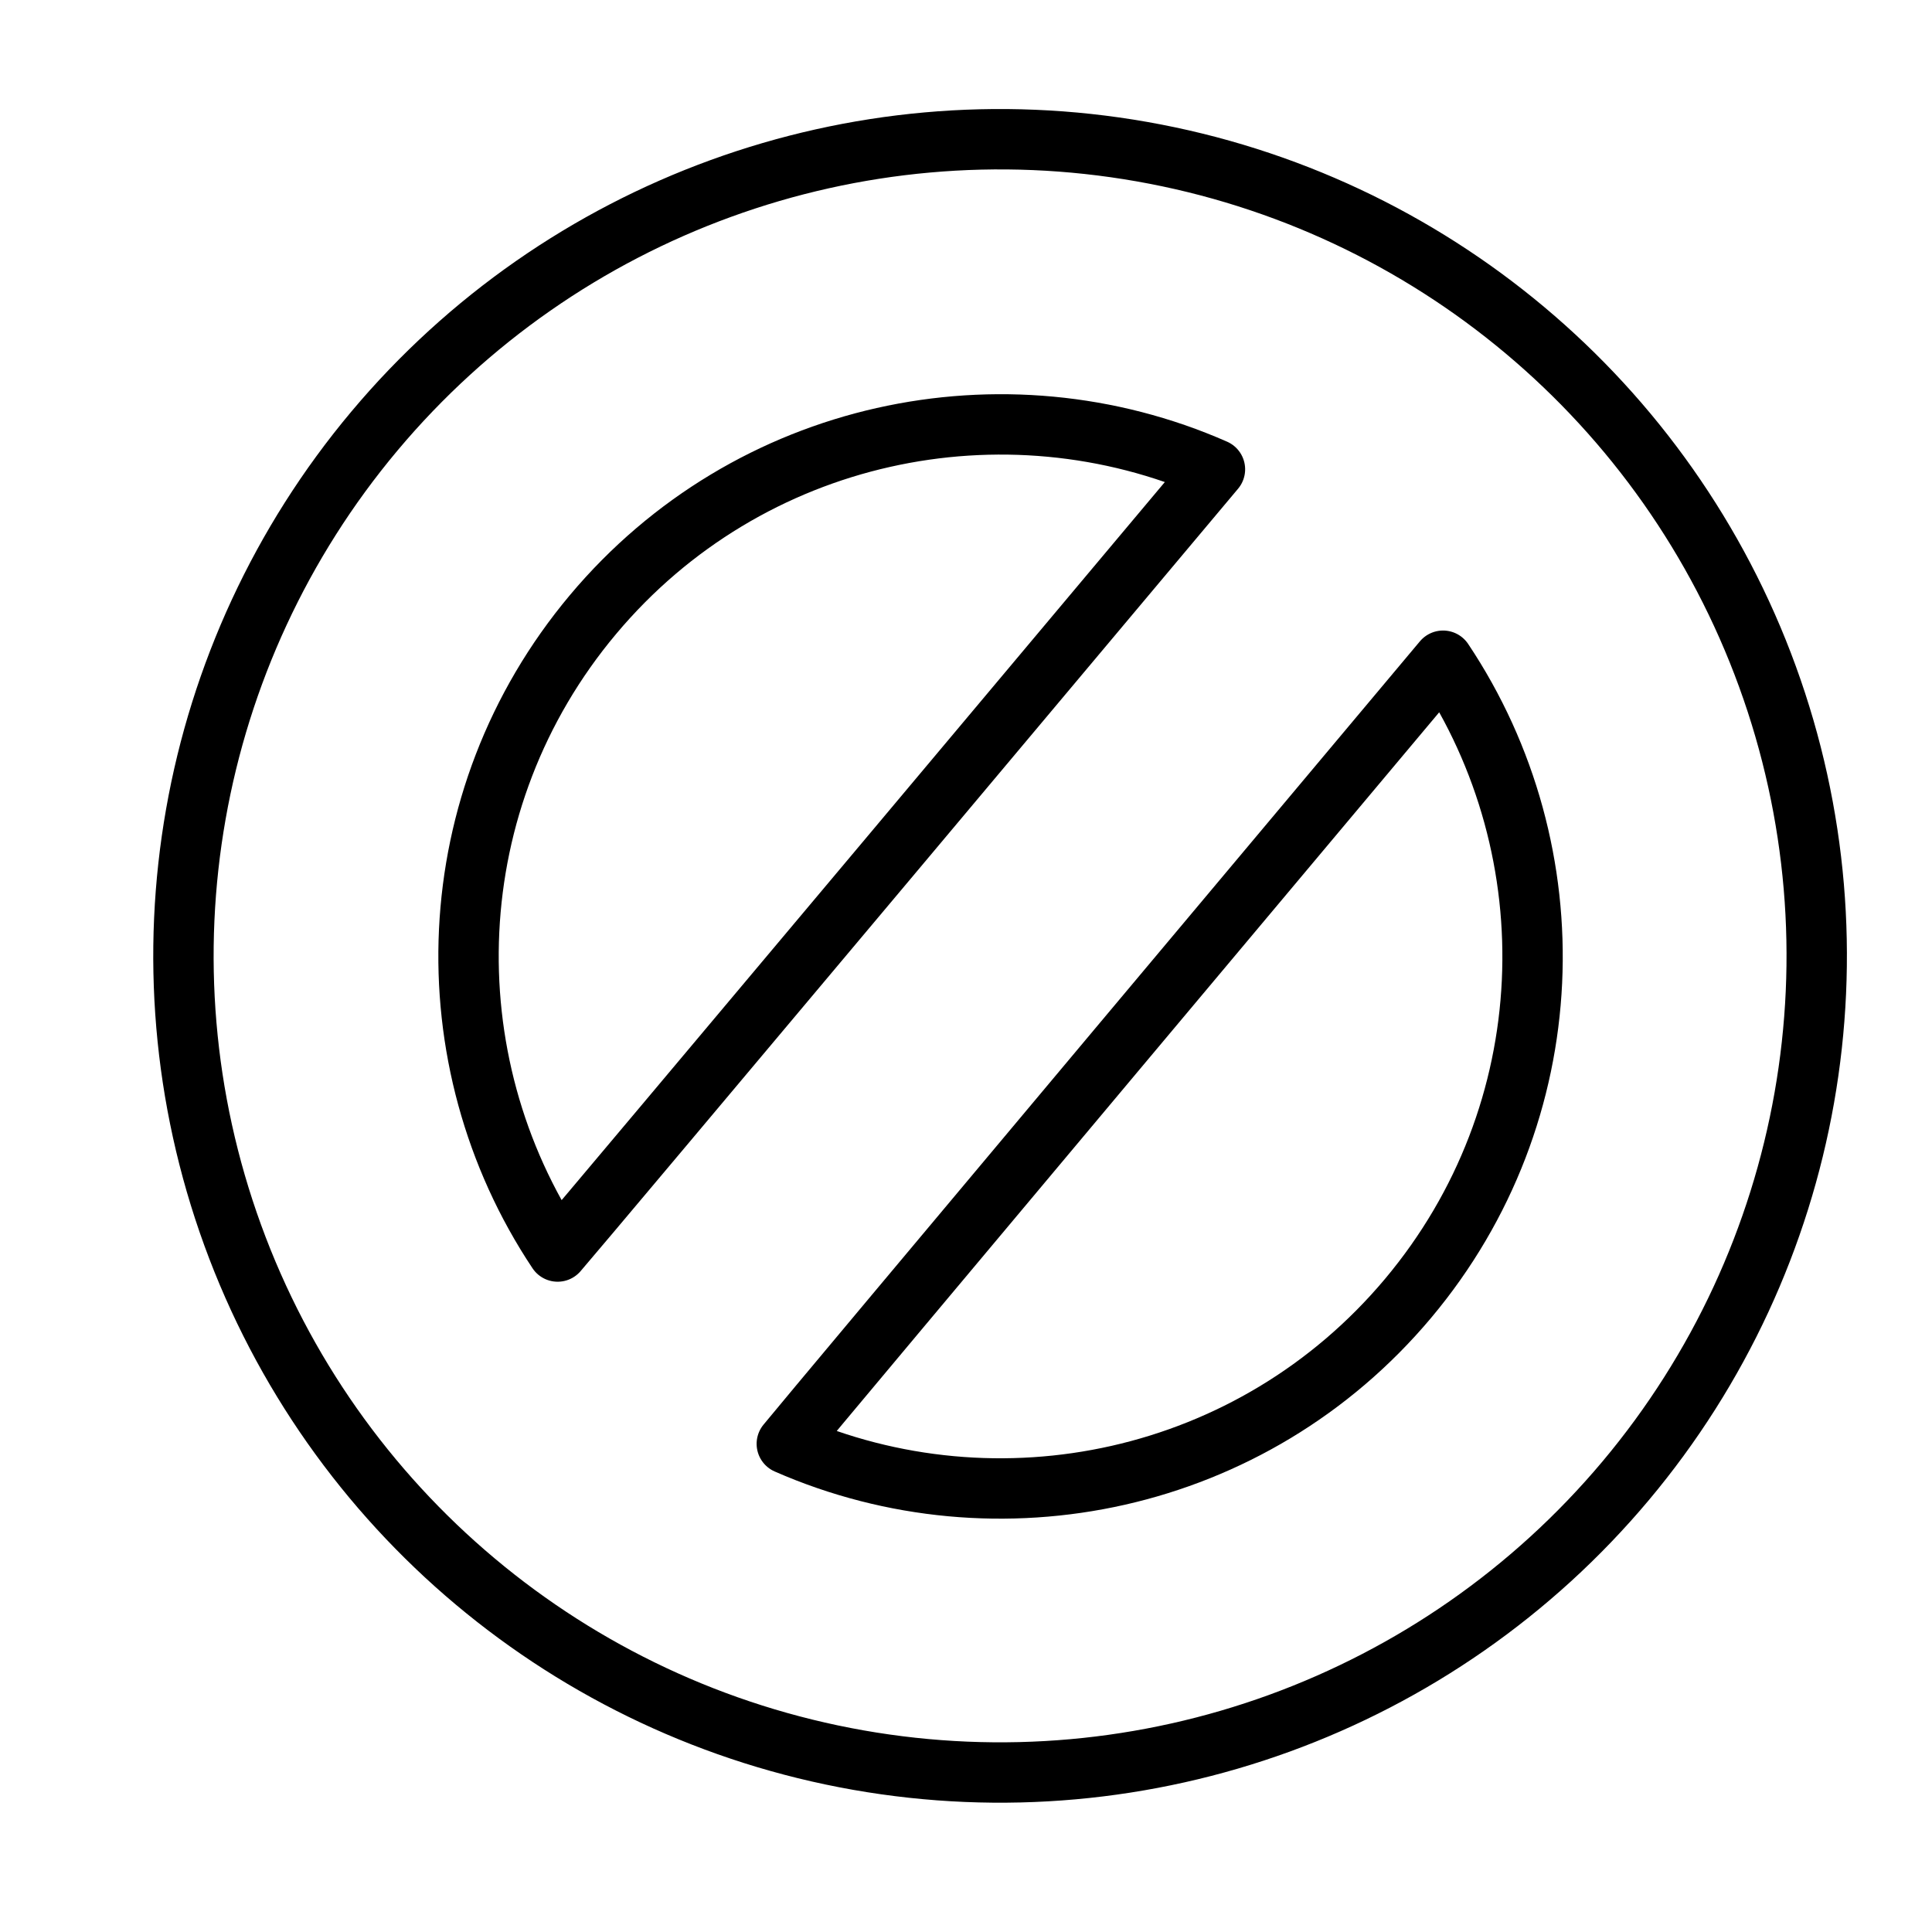 <?xml version="1.0" encoding="UTF-8"?>
<svg width="32px" height="32px" viewBox="0 0 32 32" version="1.1" xmlns="http://www.w3.org/2000/svg" xmlns:xlink="http://www.w3.org/1999/xlink">
    <title>Cancel</title>
    <g id="Cancel" stroke="none" stroke-width="1" fill="none" fill-rule="evenodd">
        <g id="Group" transform="translate(16.623, 16.5) rotate(40) translate(-16.623, -16.5) translate(2.623, 2.5)" stroke="#000000">
            <circle id="Oval" cx="13.526" cy="13.526" r="13.526"></circle>
            <path d="M16.015,21.988 C19.676,20.917 22.349,17.535 22.349,13.528 C22.349,9.517 19.67,6.133 16.004,5.065 C16.004,5.385 16.004,21.555 16.015,21.988 Z" id="Oval" stroke-linejoin="round"></path>
            <path d="M4.738,21.988 C8.398,20.917 11.071,17.535 11.071,13.528 C11.071,9.517 8.393,6.133 4.726,5.065 C4.726,5.385 4.726,21.555 4.738,21.988 Z" id="Oval" stroke-linejoin="round" transform="translate(7.899, 13.526) scale(-1, 1) translate(-7.899, -13.526) "></path>
        </g>
    </g>
</svg>